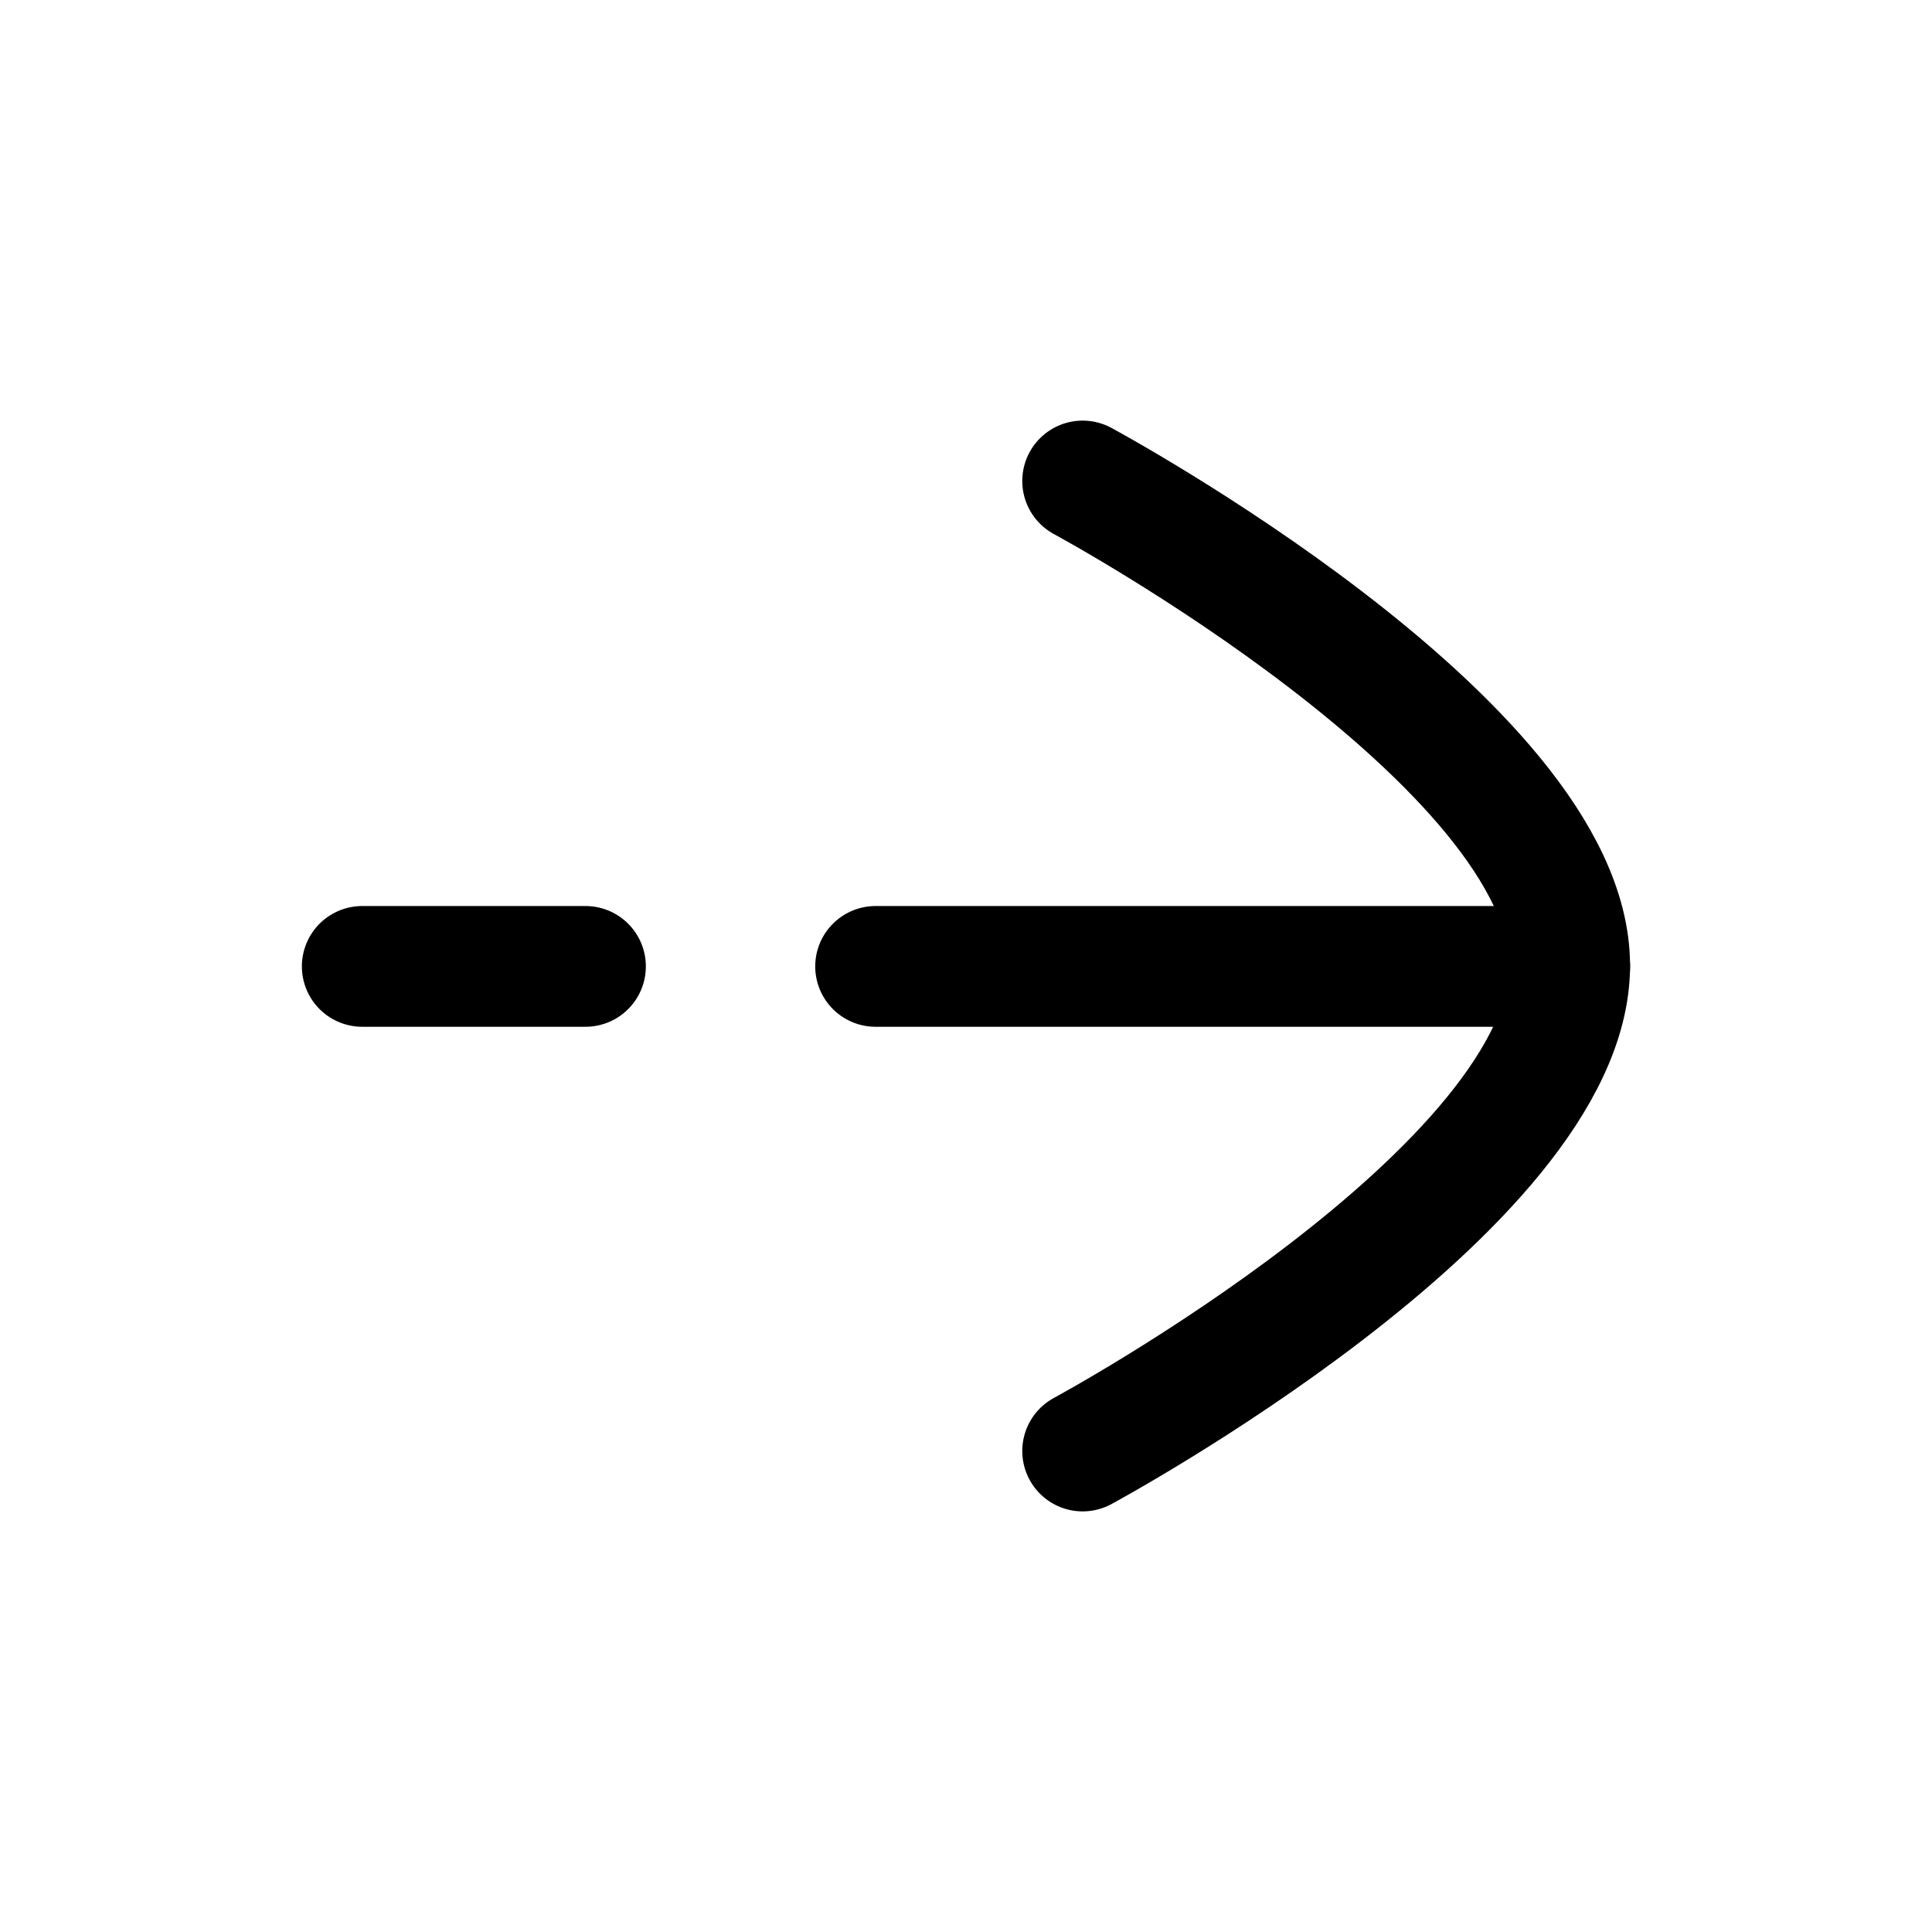 <svg width="24" height="24" viewBox="0 0 24 24" fill="none" xmlns="http://www.w3.org/2000/svg">
<path d="M7.273 12.005H4.5" stroke="currentColor" stroke-width="1.5" stroke-linecap="round" stroke-linejoin="round"/>
<path d="M19.5 12.005H10.877" stroke="currentColor" stroke-width="1.5" stroke-linecap="round" stroke-linejoin="round"/>
<path d="M13.449 5.975C13.449 5.975 19.499 9.235 19.499 11.995C19.499 14.765 13.449 18.025 13.449 18.025" stroke="currentColor" stroke-width="1.5" stroke-linecap="round" stroke-linejoin="round"/>
</svg>
